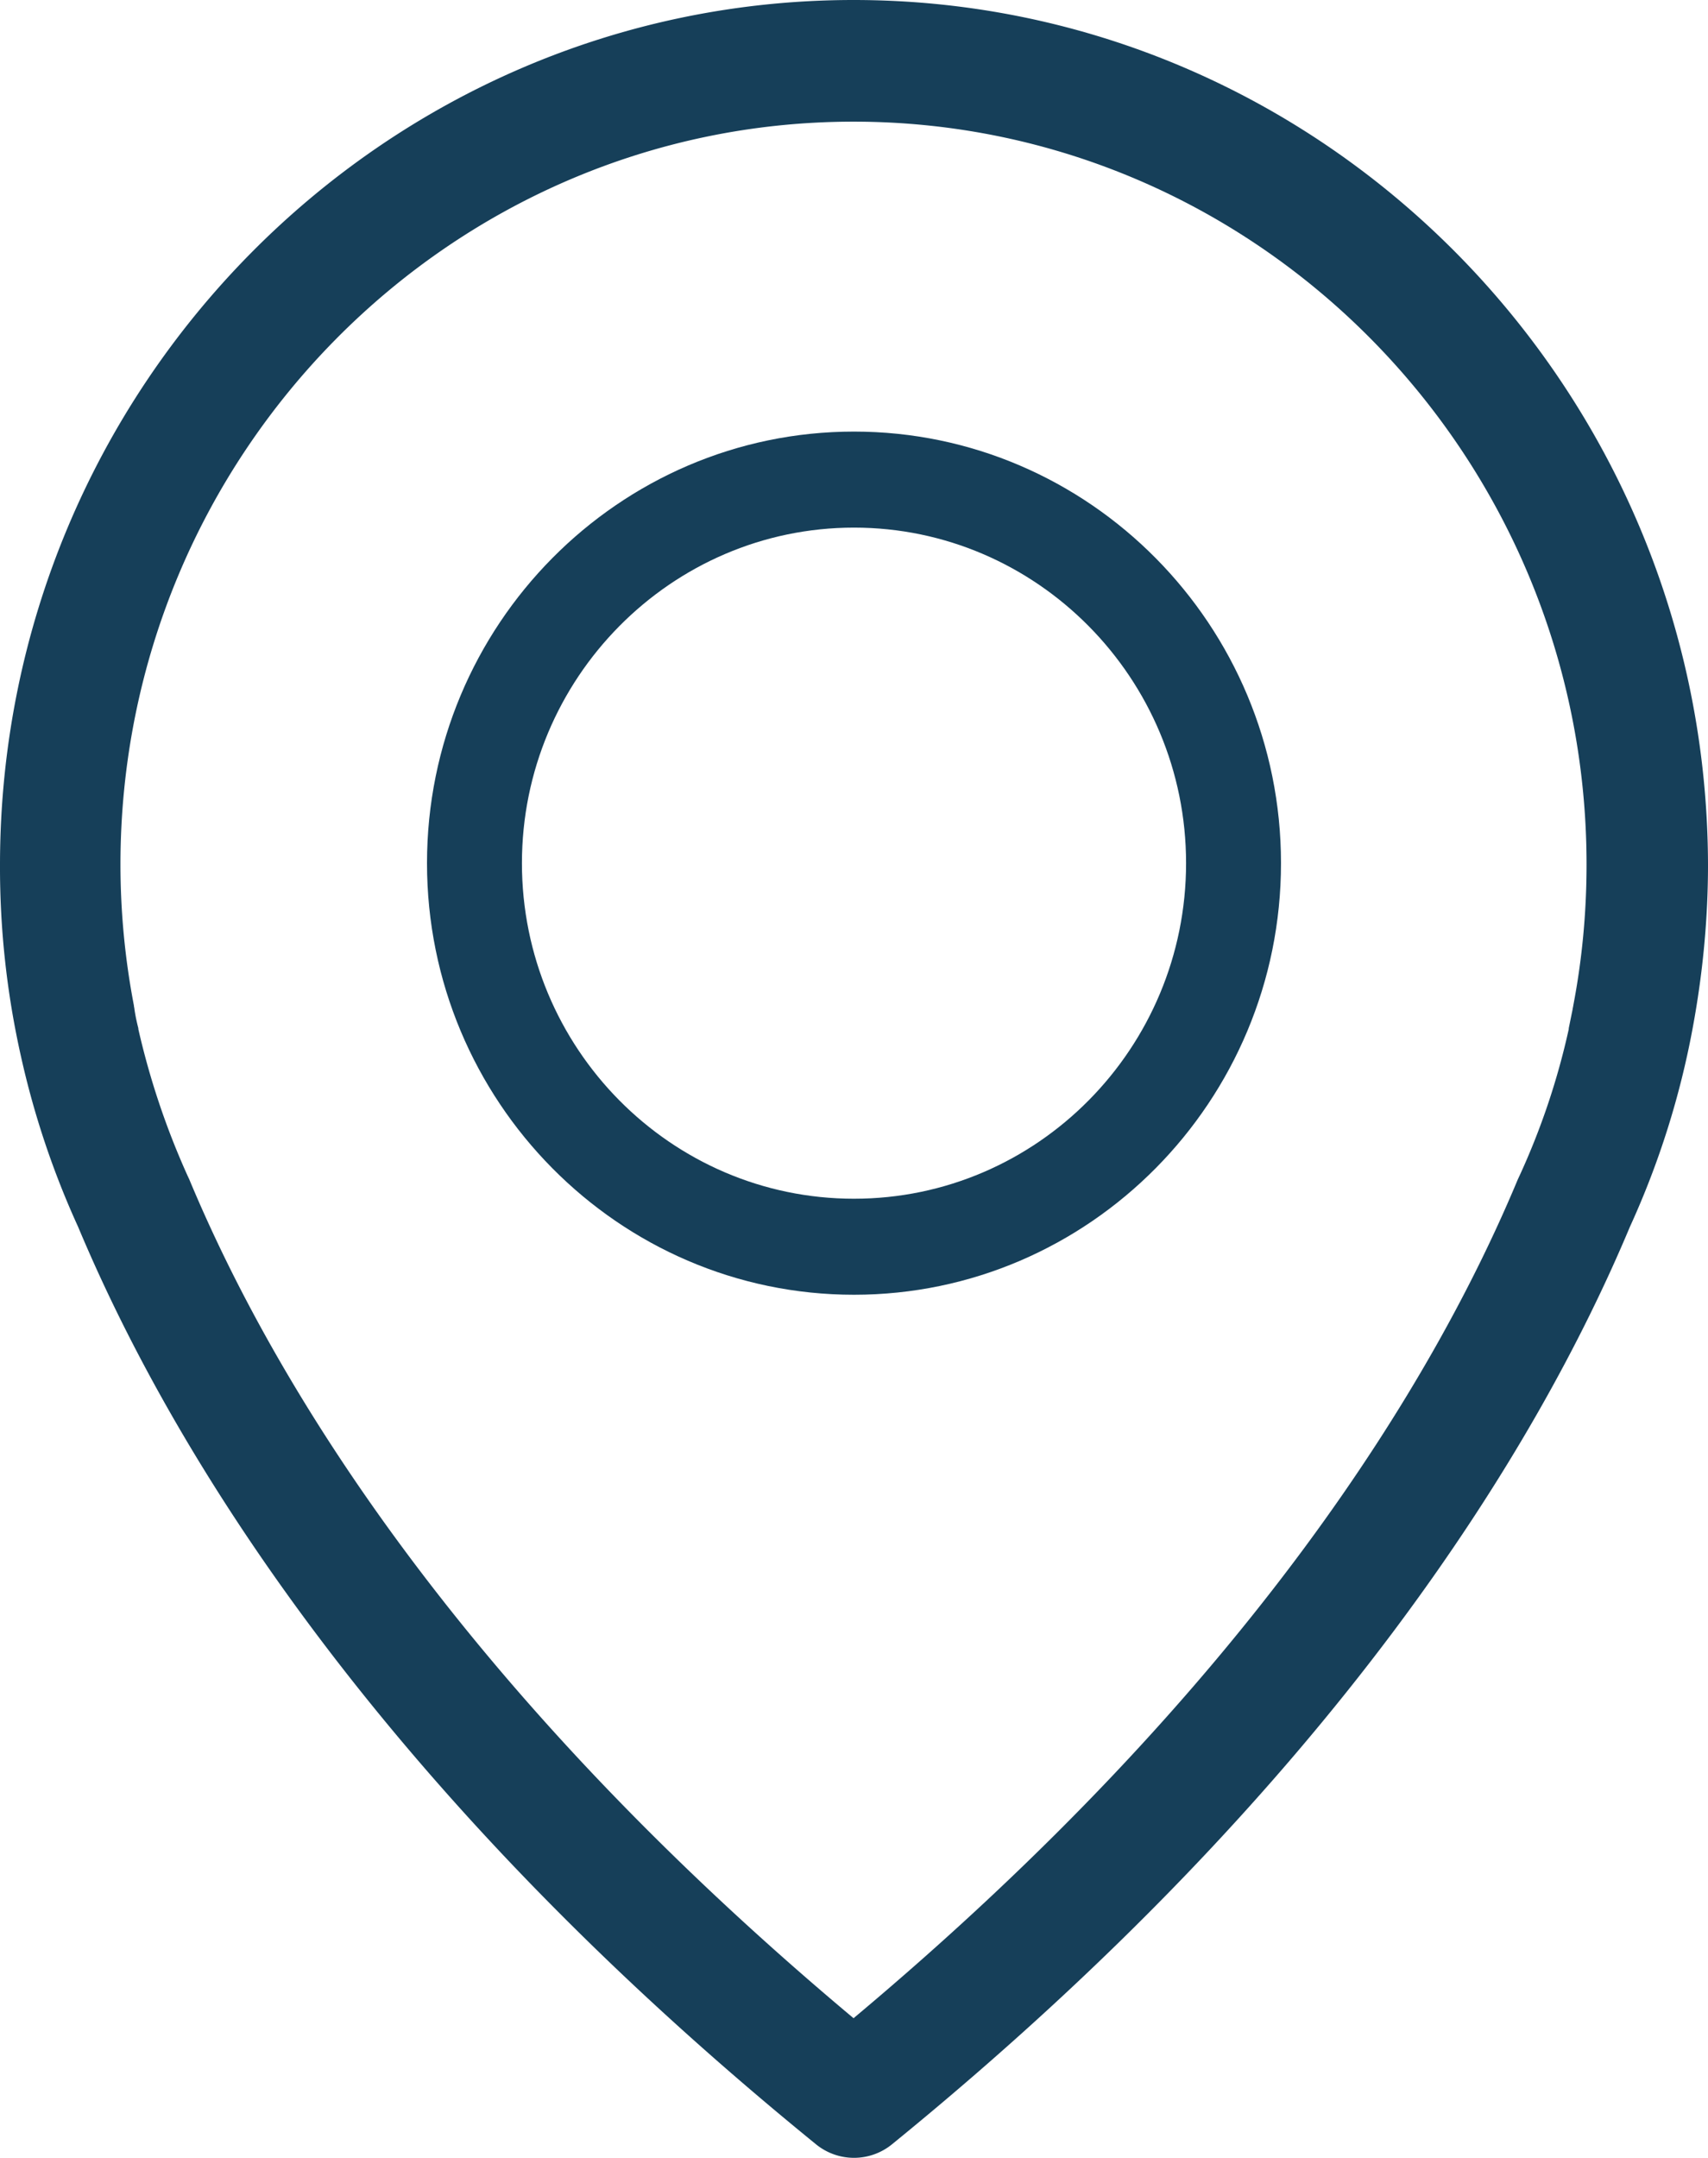 <svg width="19" height="24" viewBox="0 0 19 24" fill="none" xmlns="http://www.w3.org/2000/svg"><path d="M9.495 0C4.261 0 0 4.317 0 9.62a9.59 9.59 0 0 0 .233 2.128 9.56 9.56 0 0 0 .636 1.897c1.023 2.44 3.273 6.189 8.209 10.204a.669.669 0 0 0 .844 0c4.931-4.015 7.186-7.764 8.209-10.204a9.452 9.452 0 0 0 .7-2.219c.11-.593.169-1.202.169-1.806C18.99 4.317 14.73 0 9.495 0zM17.5 11.19c0 .01-.005.02-.005.03l-.044.216v.01a8.057 8.057 0 0 1-.552 1.64c-.005.006-.005.016-.01.02-.928 2.23-2.964 5.631-7.394 9.34-4.43-3.709-6.466-7.11-7.394-9.34-.005-.004-.005-.014-.01-.02a8.597 8.597 0 0 1-.552-1.64v-.01c-.03-.115-.04-.19-.044-.216 0-.01-.005-.02-.005-.035a8.321 8.321 0 0 1-.15-1.57c0-4.553 3.66-8.262 8.155-8.262 4.494 0 8.154 3.709 8.154 8.262 0 .533-.05 1.062-.149 1.575z" fill="#163F59"/><path d="M9.5 4.8c-2.618 0-4.75 2.155-4.75 4.8s2.132 4.8 4.75 4.8 4.75-2.155 4.75-4.8-2.132-4.8-4.75-4.8zm0 8.532c-2.039 0-3.694-1.676-3.694-3.732S7.466 5.868 9.5 5.868c2.035 0 3.694 1.676 3.694 3.732s-1.655 3.732-3.694 3.732z" fill="#163F59"/></svg>